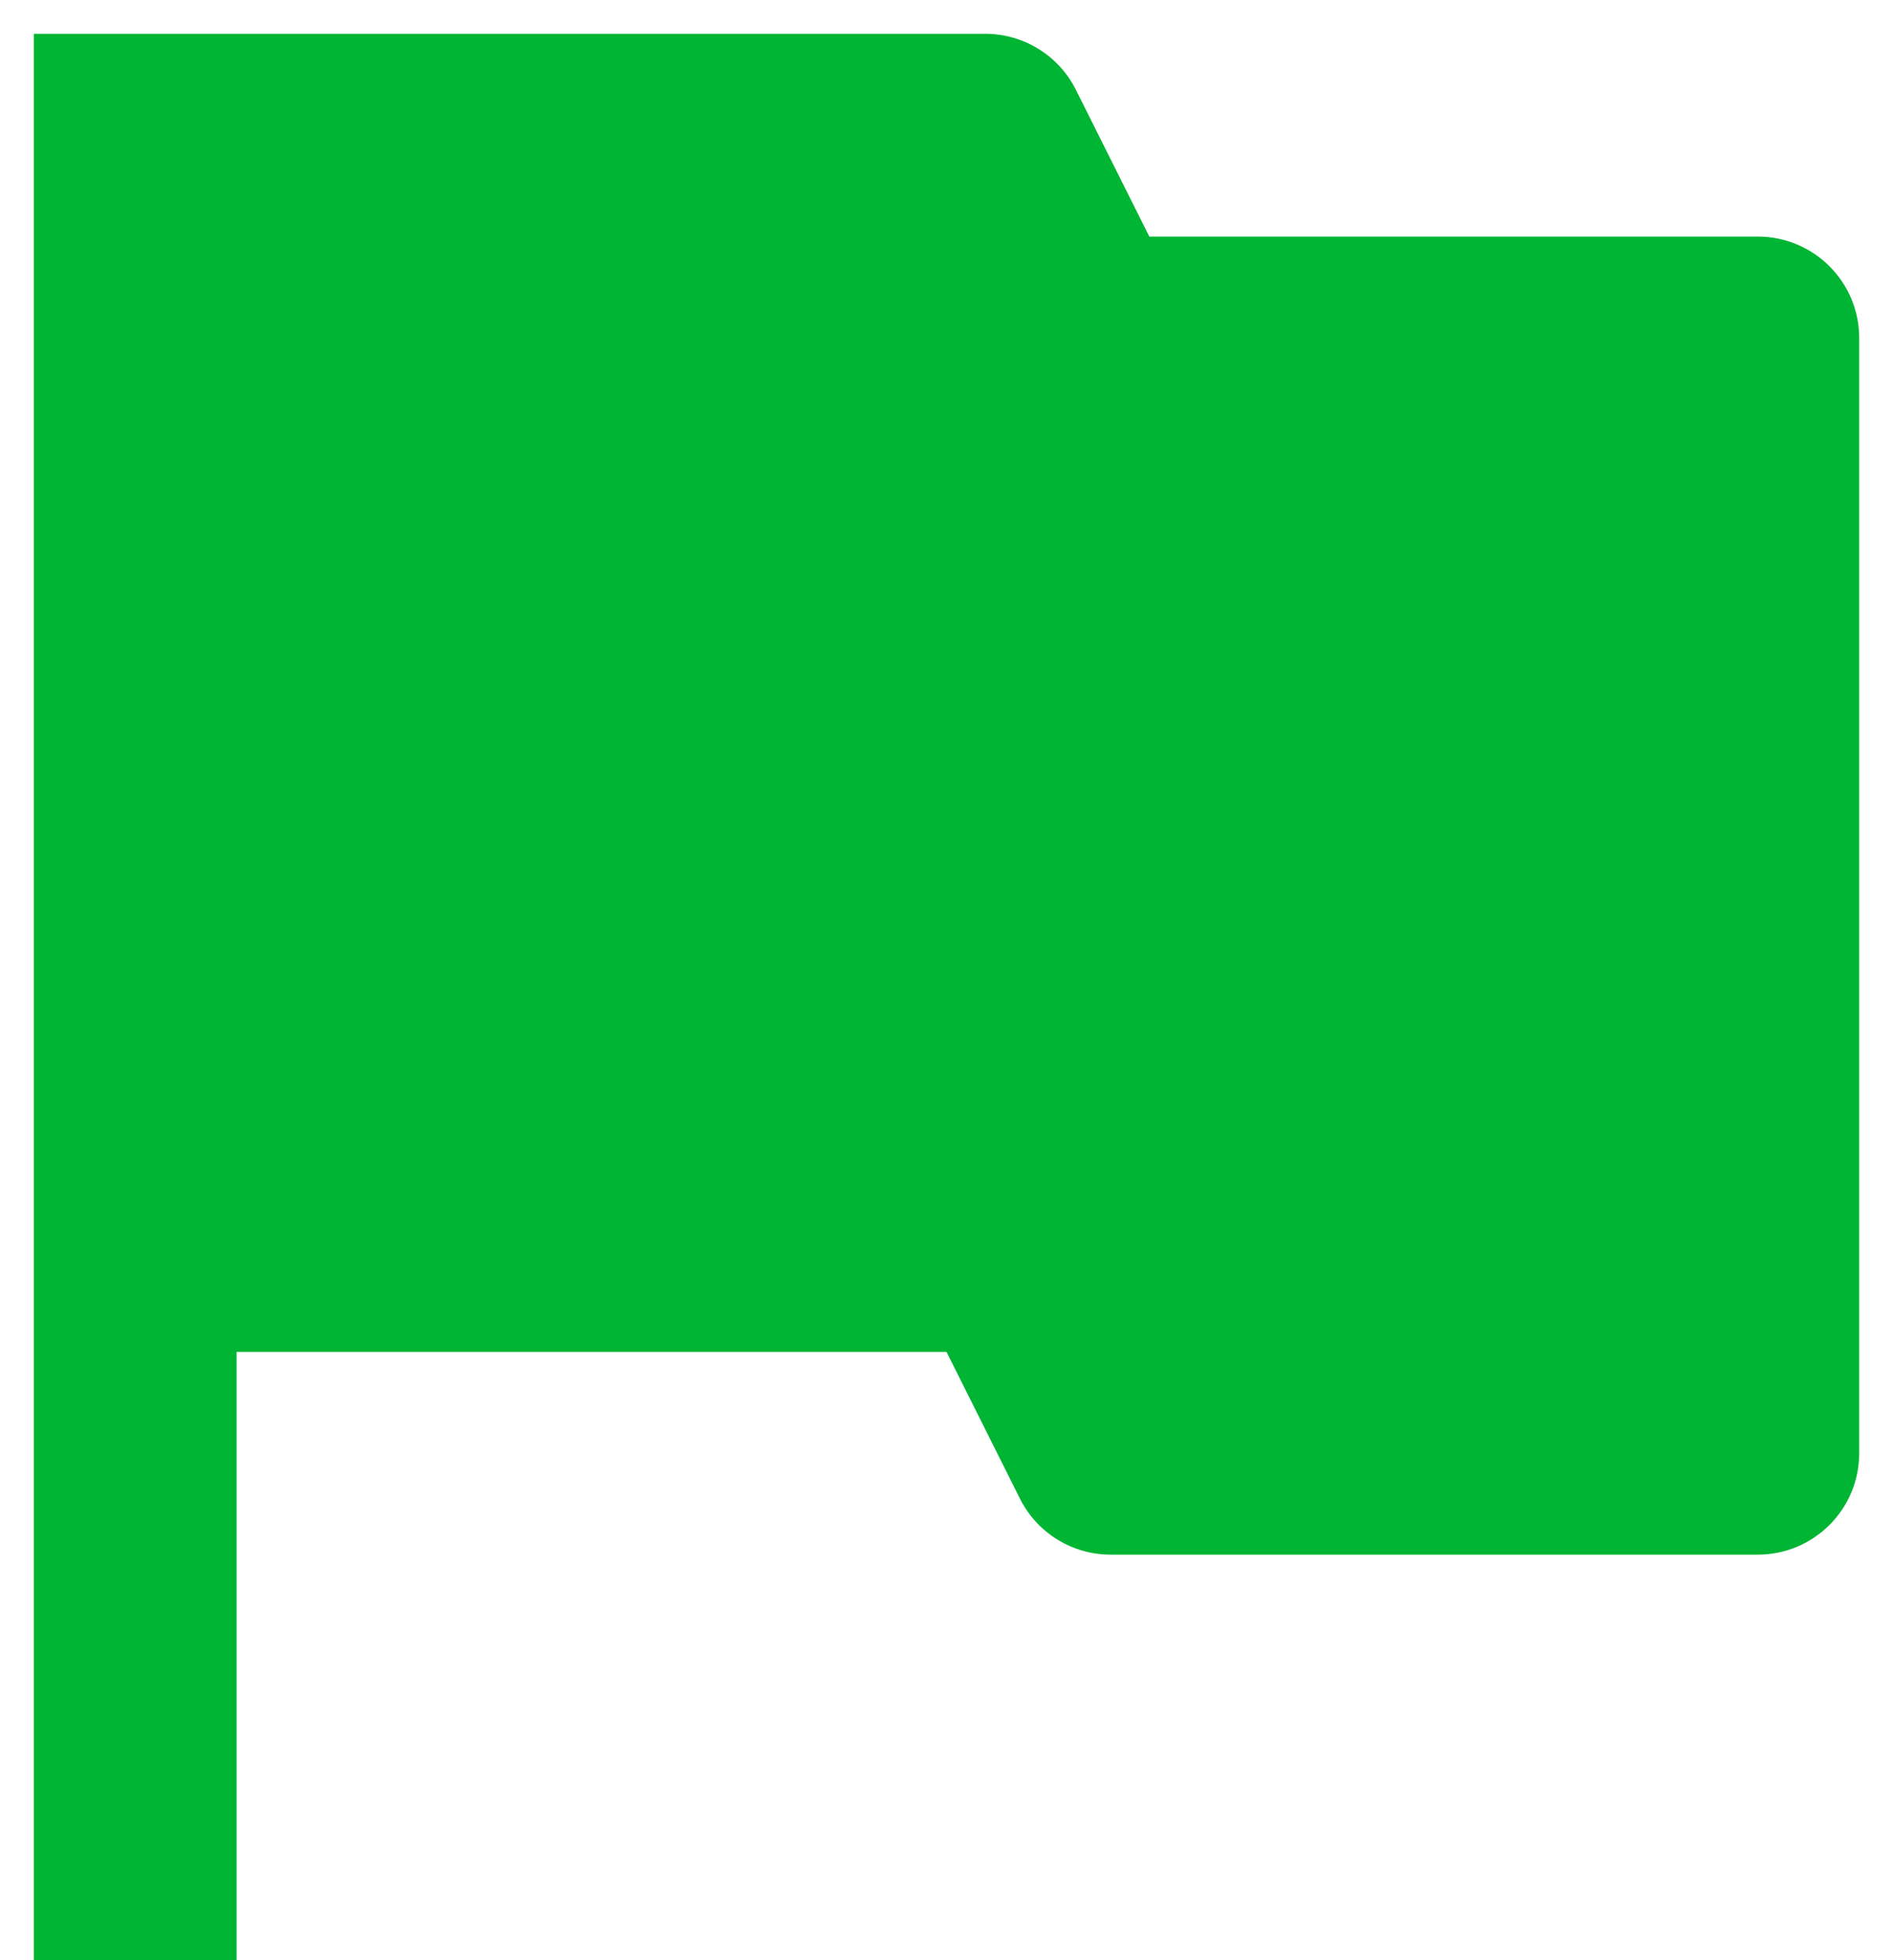 <svg width="28" height="29" viewBox="0 0 28 29" fill="none" xmlns="http://www.w3.org/2000/svg">
<path d="M0.5 0.5H14.573C15.141 0.5 15.66 0.821 15.914 1.329L17 3.5H26C26.828 3.5 27.5 4.172 27.5 5V21.5C27.5 22.328 26.828 23 26 23H16.427C15.859 23 15.34 22.679 15.086 22.171L14 20H3.5V29H0.5V0.5Z" fill="#00B533"/>
</svg>
